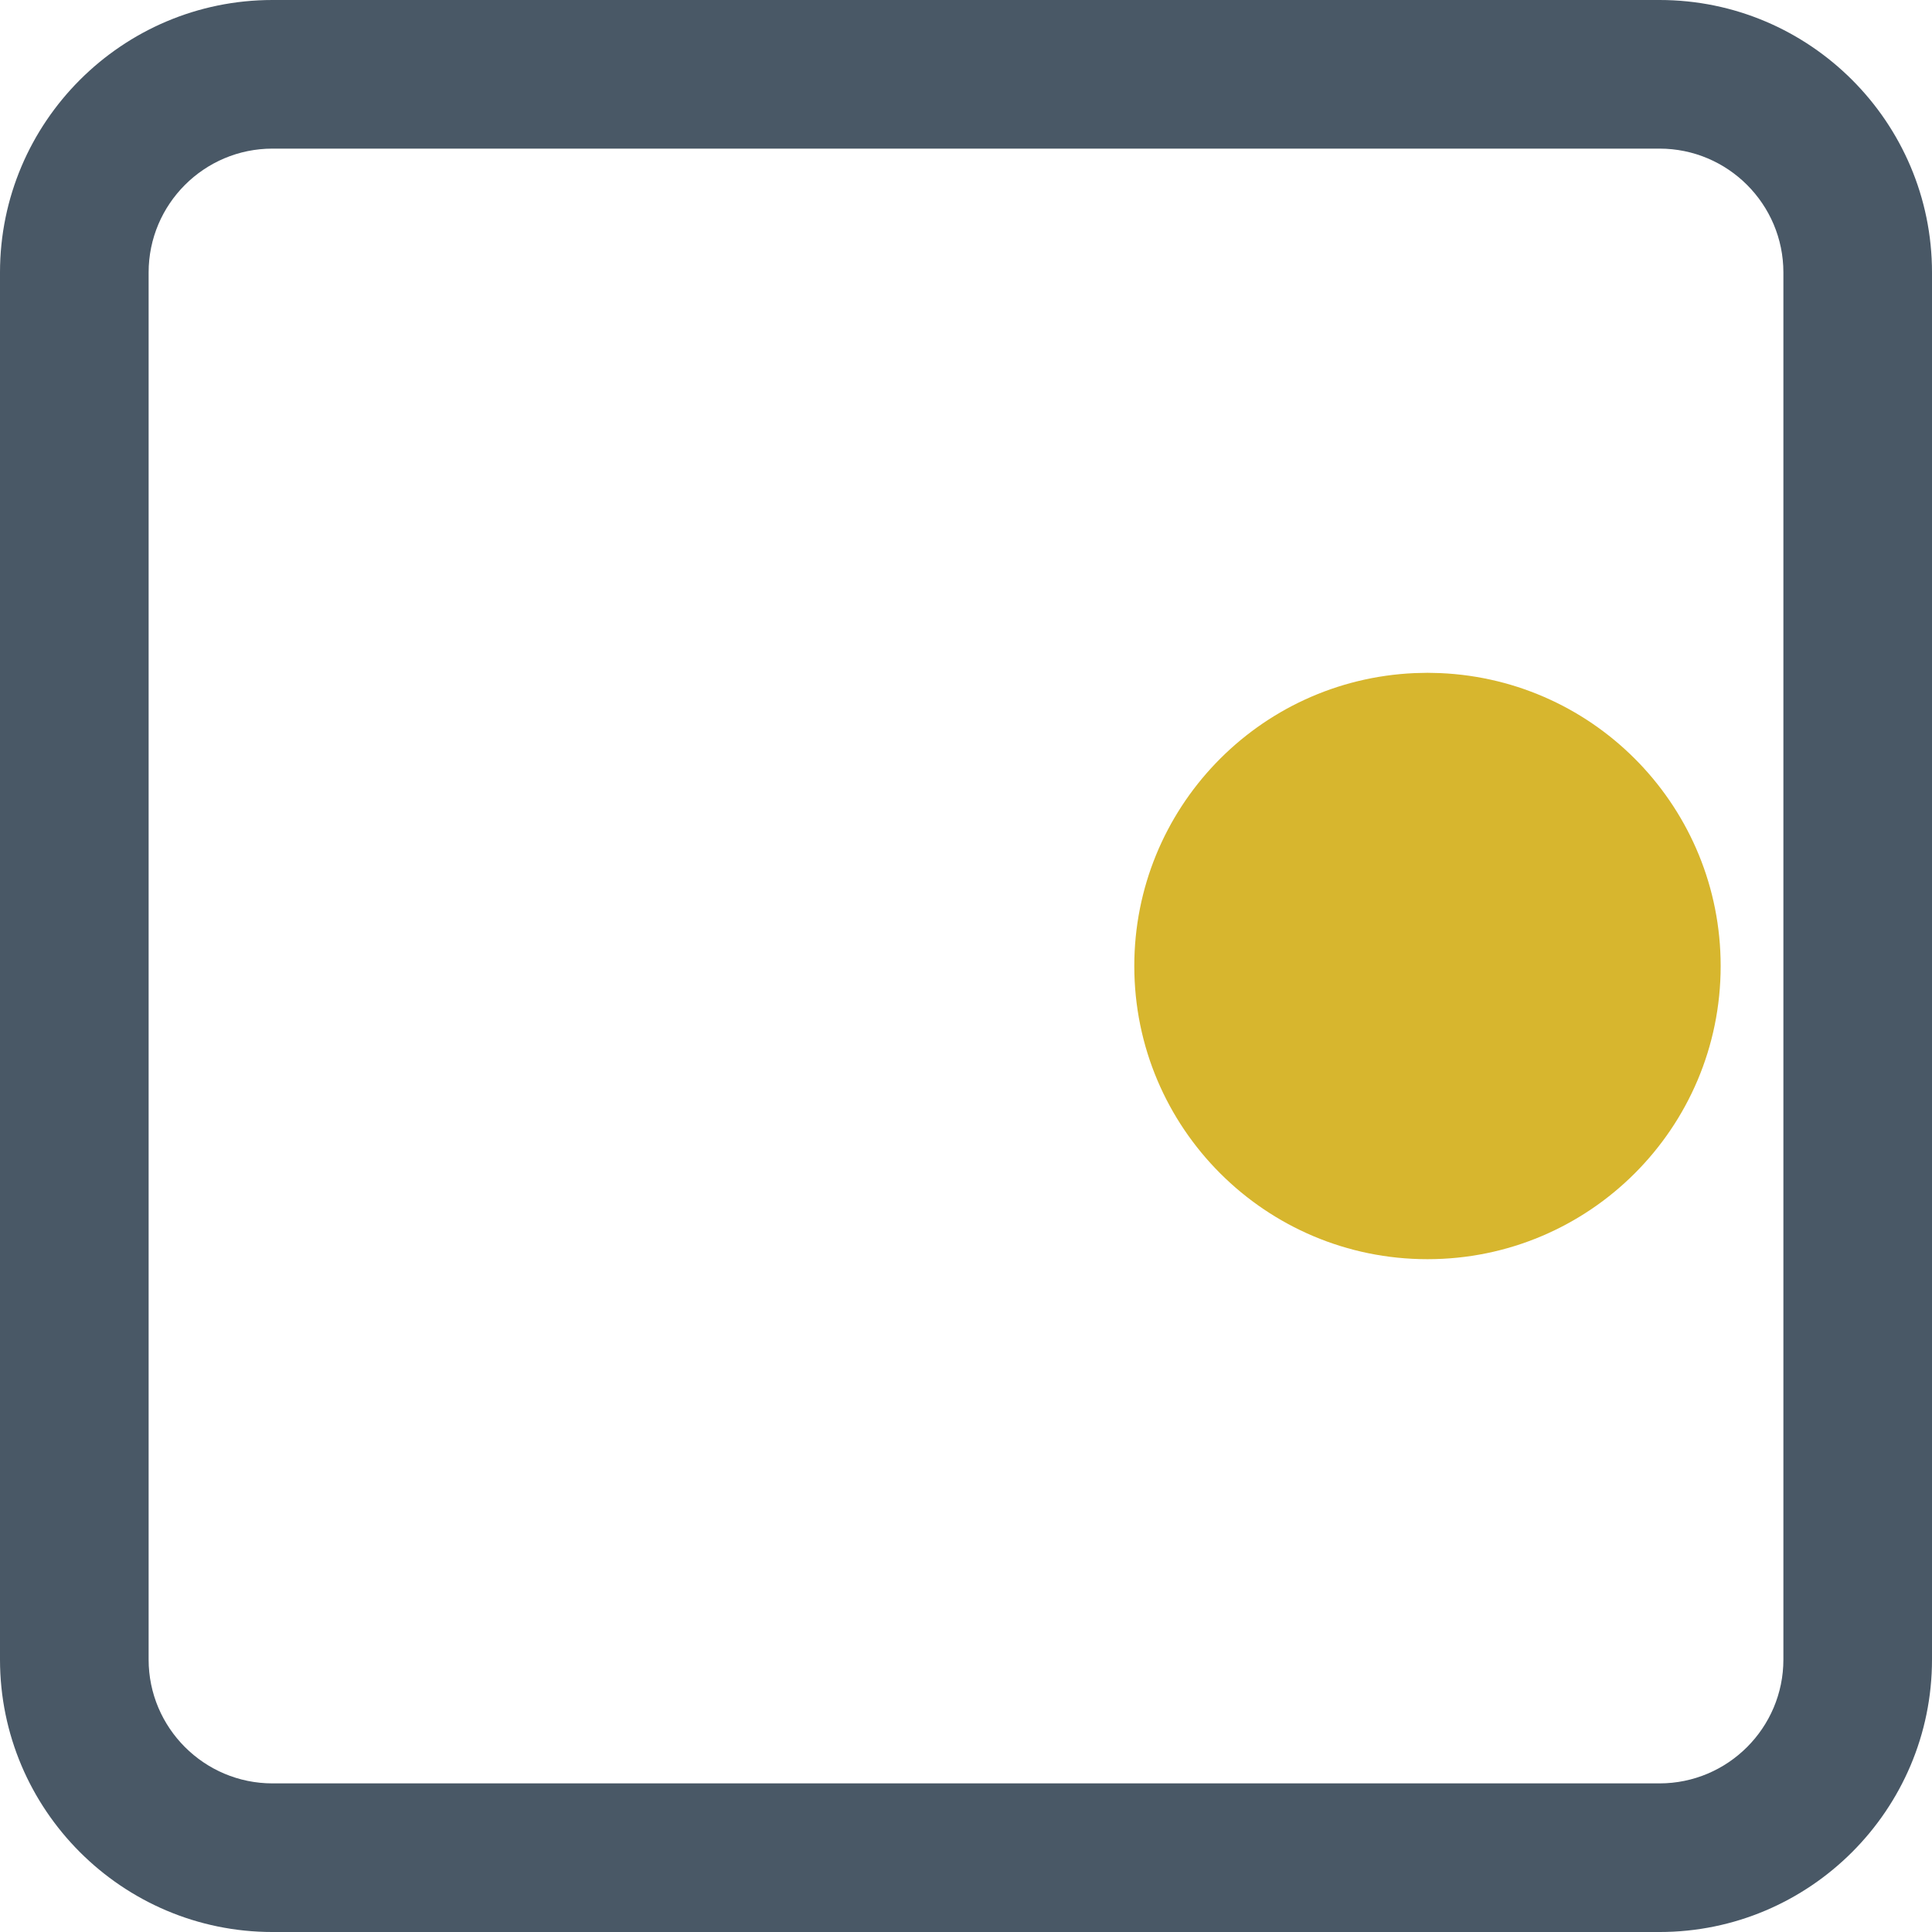 <?xml version="1.0" encoding="UTF-8"?>
<svg id="Layer_1" data-name="Layer 1" xmlns="http://www.w3.org/2000/svg" viewBox="0 0 262.978 262.978">
  <defs>
    <style>
      .cls-1 {
        fill: #d7b62e;
      }

      .cls-2 {
        fill: #495866;
      }
    </style>
  </defs>
  <path class="cls-1" d="M234.211,131.488c.001,22.04-17.865,39.908-39.905,39.909-22.04,.001-39.908-17.865-39.909-39.905-.001-21.367,16.828-38.945,38.175-39.872l1.732-.04,1.732,.04c21.346,.927,38.174,18.502,38.175,39.867Z"/>
  <path class="cls-2" d="M225.892,262.979H37.087C16.637,262.979-0,246.341-0,225.892V37.086C-0,16.637,16.637-0,37.087-0H225.892C246.342-0,262.978,16.637,262.978,37.086V225.892c0,20.45-16.637,37.087-37.087,37.087ZM37.087,20.229c-9.295,0-16.857,7.562-16.857,16.857V225.892c0,9.295,7.562,16.857,16.857,16.857H225.892c9.296,0,16.858-7.562,16.858-16.857V37.086c0-9.295-7.562-16.857-16.858-16.857H37.087Z"/>
</svg>